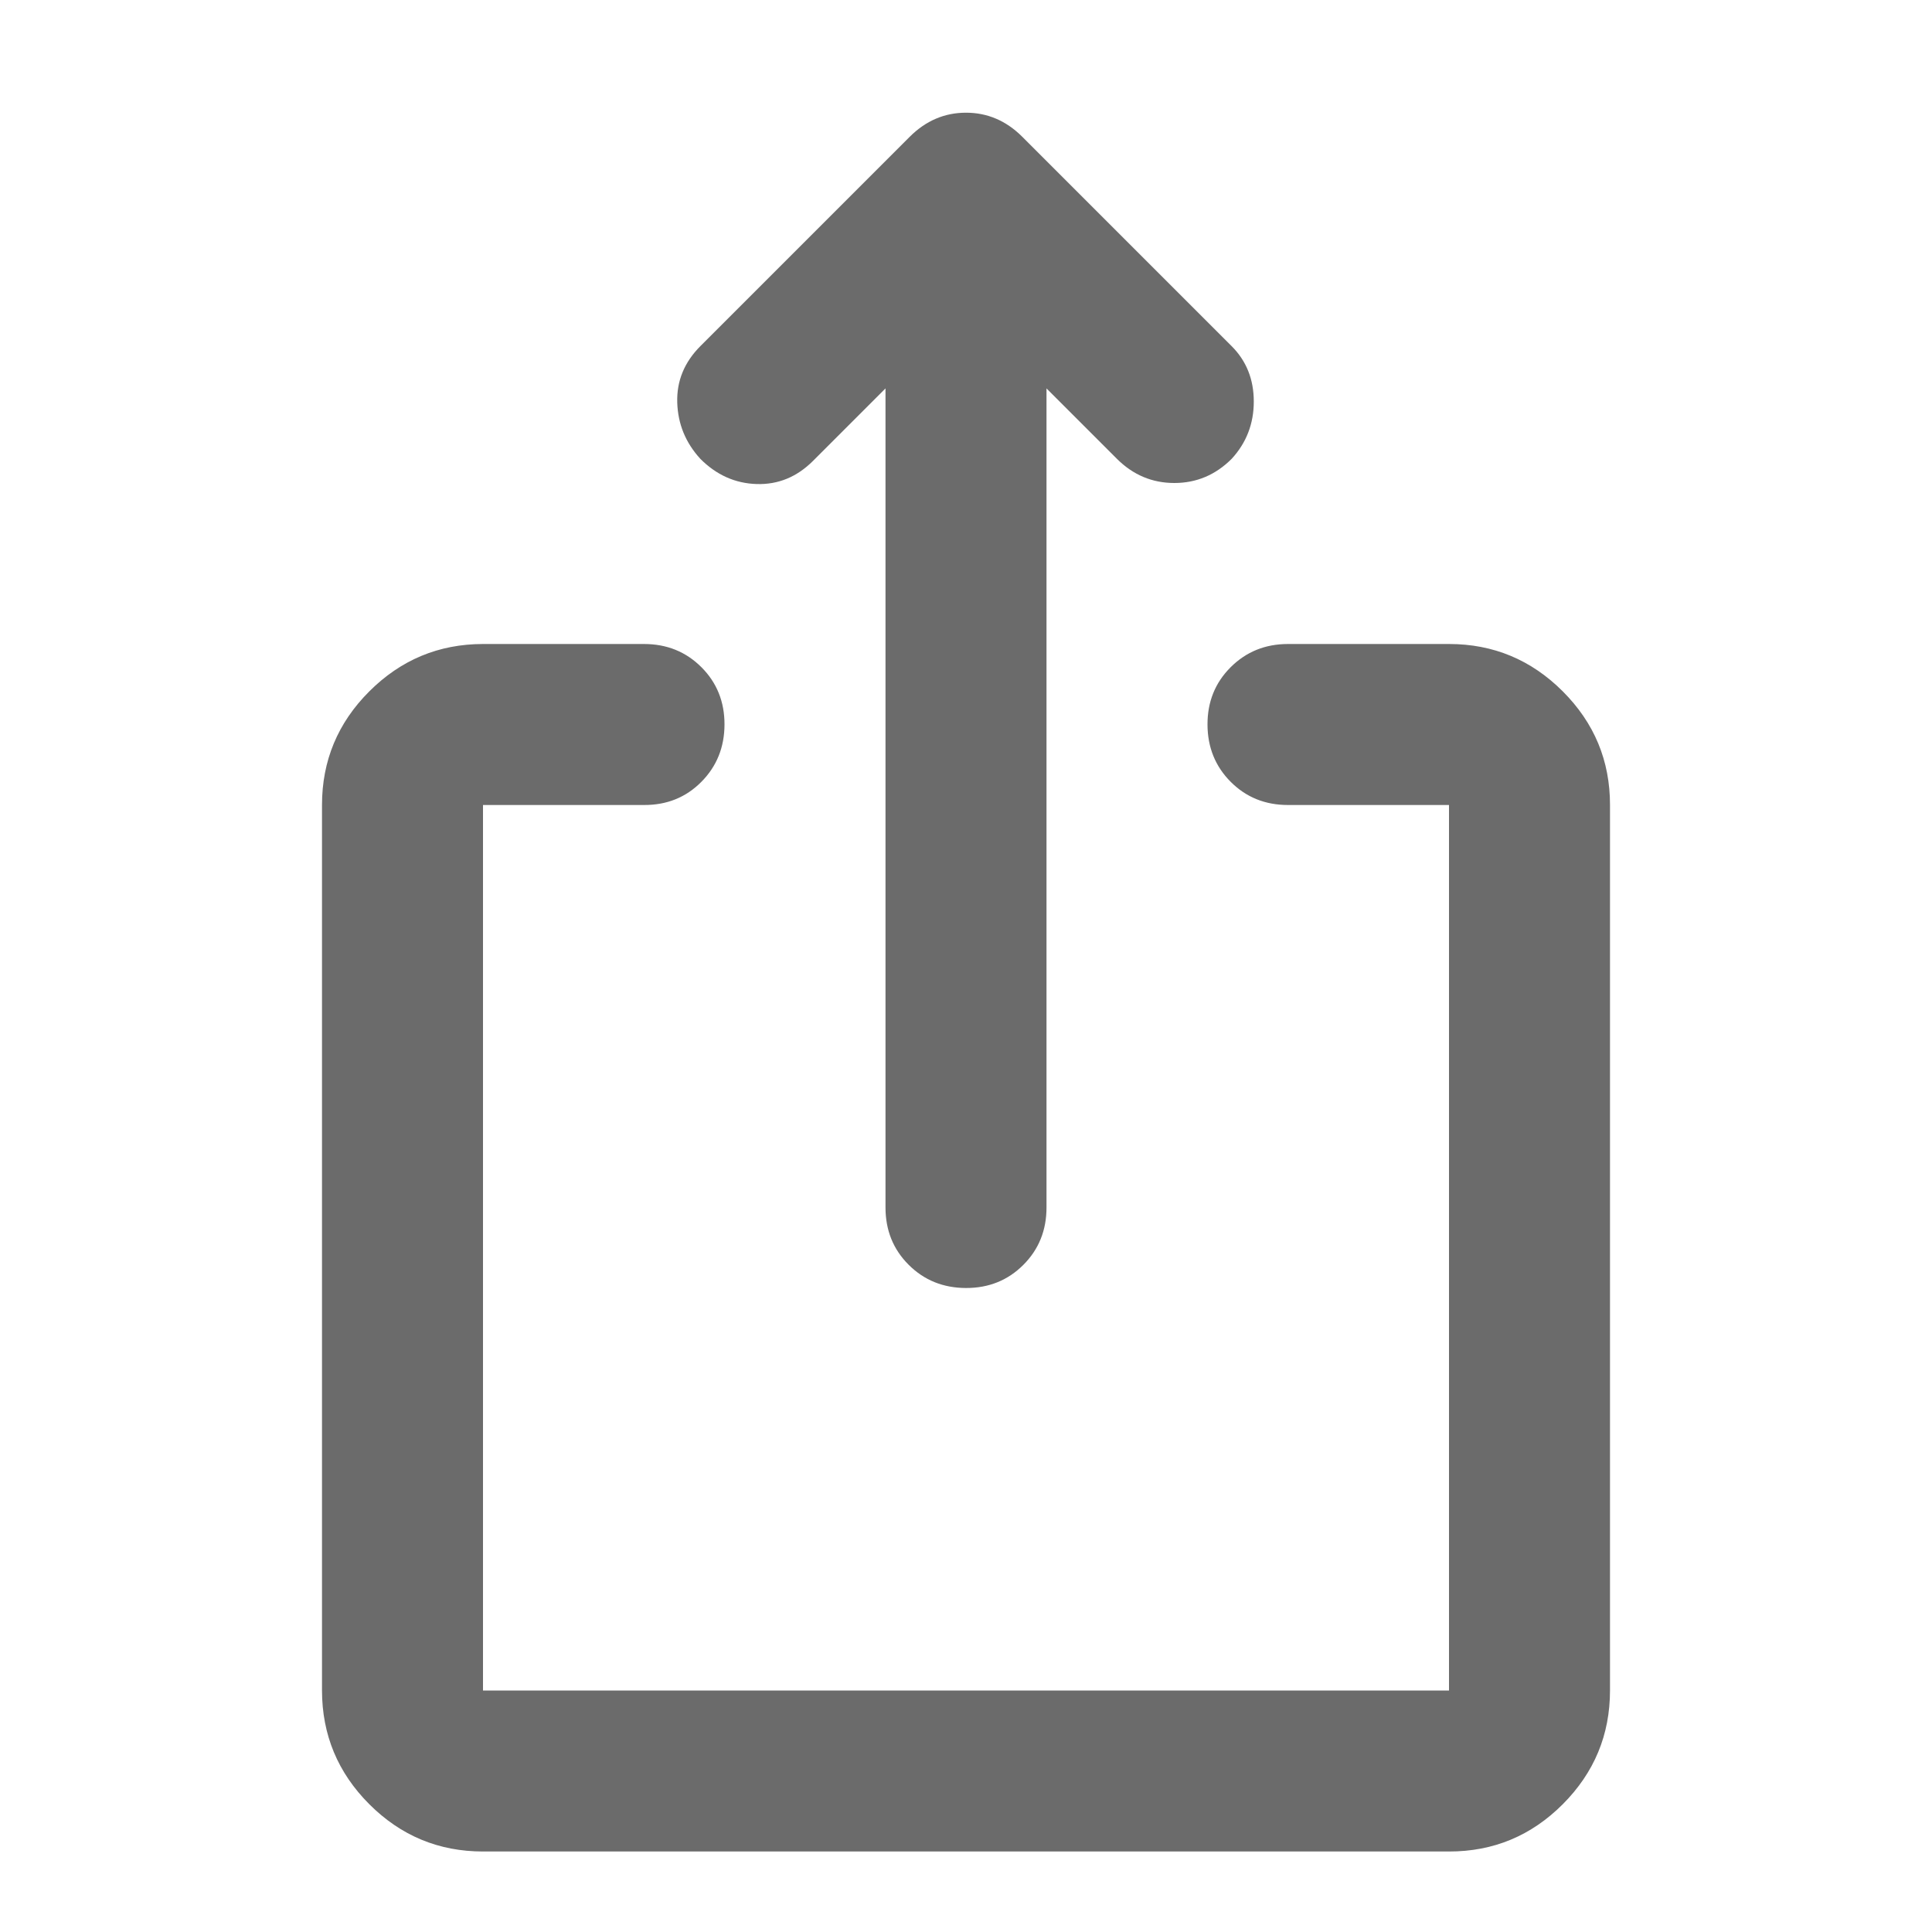 <svg xmlns="http://www.w3.org/2000/svg" width="1em" height="1em" viewBox="0 0 24 24"><path fill="#6b6b6b" d="M6 23q-.825 0-1.412-.587T4 21V10q0-.825.588-1.412T6 8h2q.425 0 .713.288T9 9t-.288.713T8 10H6v11h12V10h-2q-.425 0-.712-.288T15 9t.288-.712T16 8h2q.825 0 1.413.588T20 10v11q0 .825-.587 1.413T18 23zm5-18.175l-.9.9q-.3.3-.7.288T8.7 5.7q-.275-.3-.287-.7t.287-.7l2.6-2.6q.3-.3.7-.3t.7.3l2.6 2.6q.275.275.275.688T15.3 5.7q-.3.3-.712.3t-.713-.3L13 4.825V15q0 .425-.288.713T12 16t-.712-.288T11 15z"/></svg>